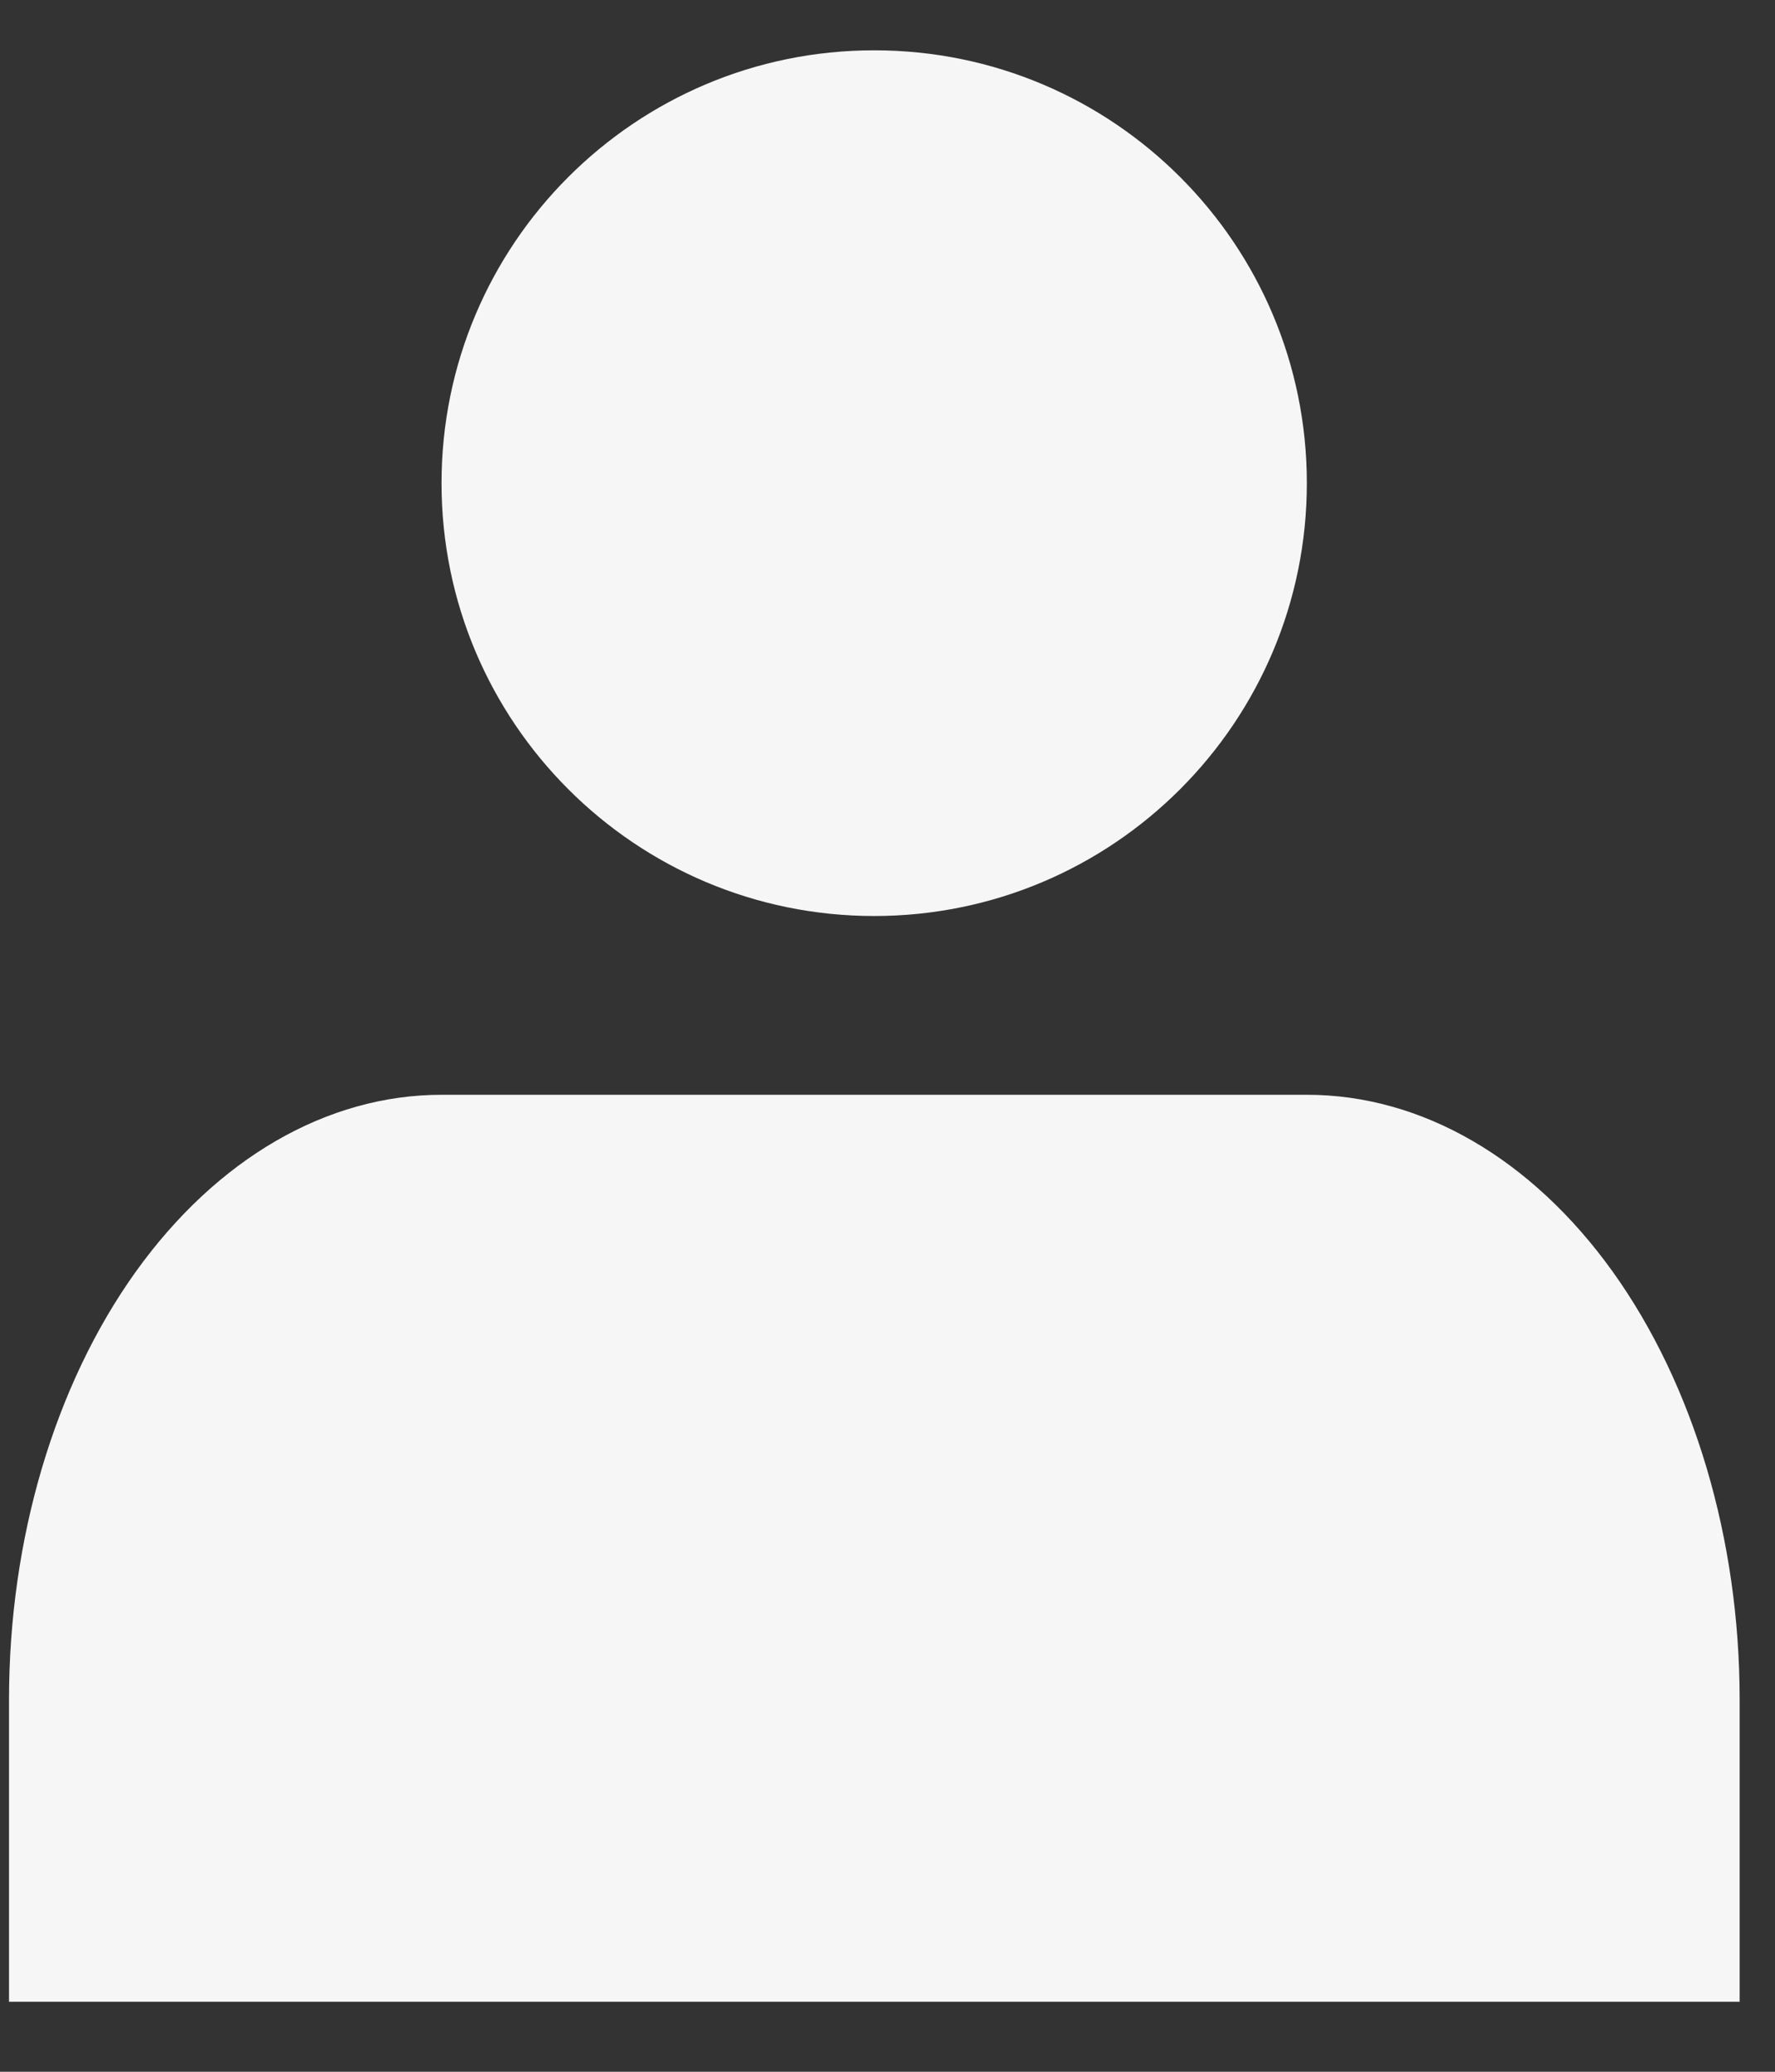 <svg xmlns="http://www.w3.org/2000/svg" width="12" height="14" viewBox="0 0 12 14" fill="none">
  <rect x="0" y="0" width="12" height="14" fill="#333333" stroke="none"/>
  <path d="M11.761 13.527V11.484C11.761 10.401 11.452 9.361 10.904 8.595C10.355 7.829 9.611 7.398 8.836 7.398H2.986C2.21 7.398 1.466 7.829 0.917 8.595C0.369 9.361 0.061 10.401 0.061 11.484V13.527" fill="#F6F6F6"/>
  <path d="M5.91 6.19C7.526 6.19 8.835 4.88 8.835 3.265C8.835 1.649 7.526 0.34 5.91 0.34C4.295 0.34 2.985 1.649 2.985 3.265C2.985 4.88 4.295 6.19 5.91 6.19Z" fill="#F6F6F6"/>
</svg>